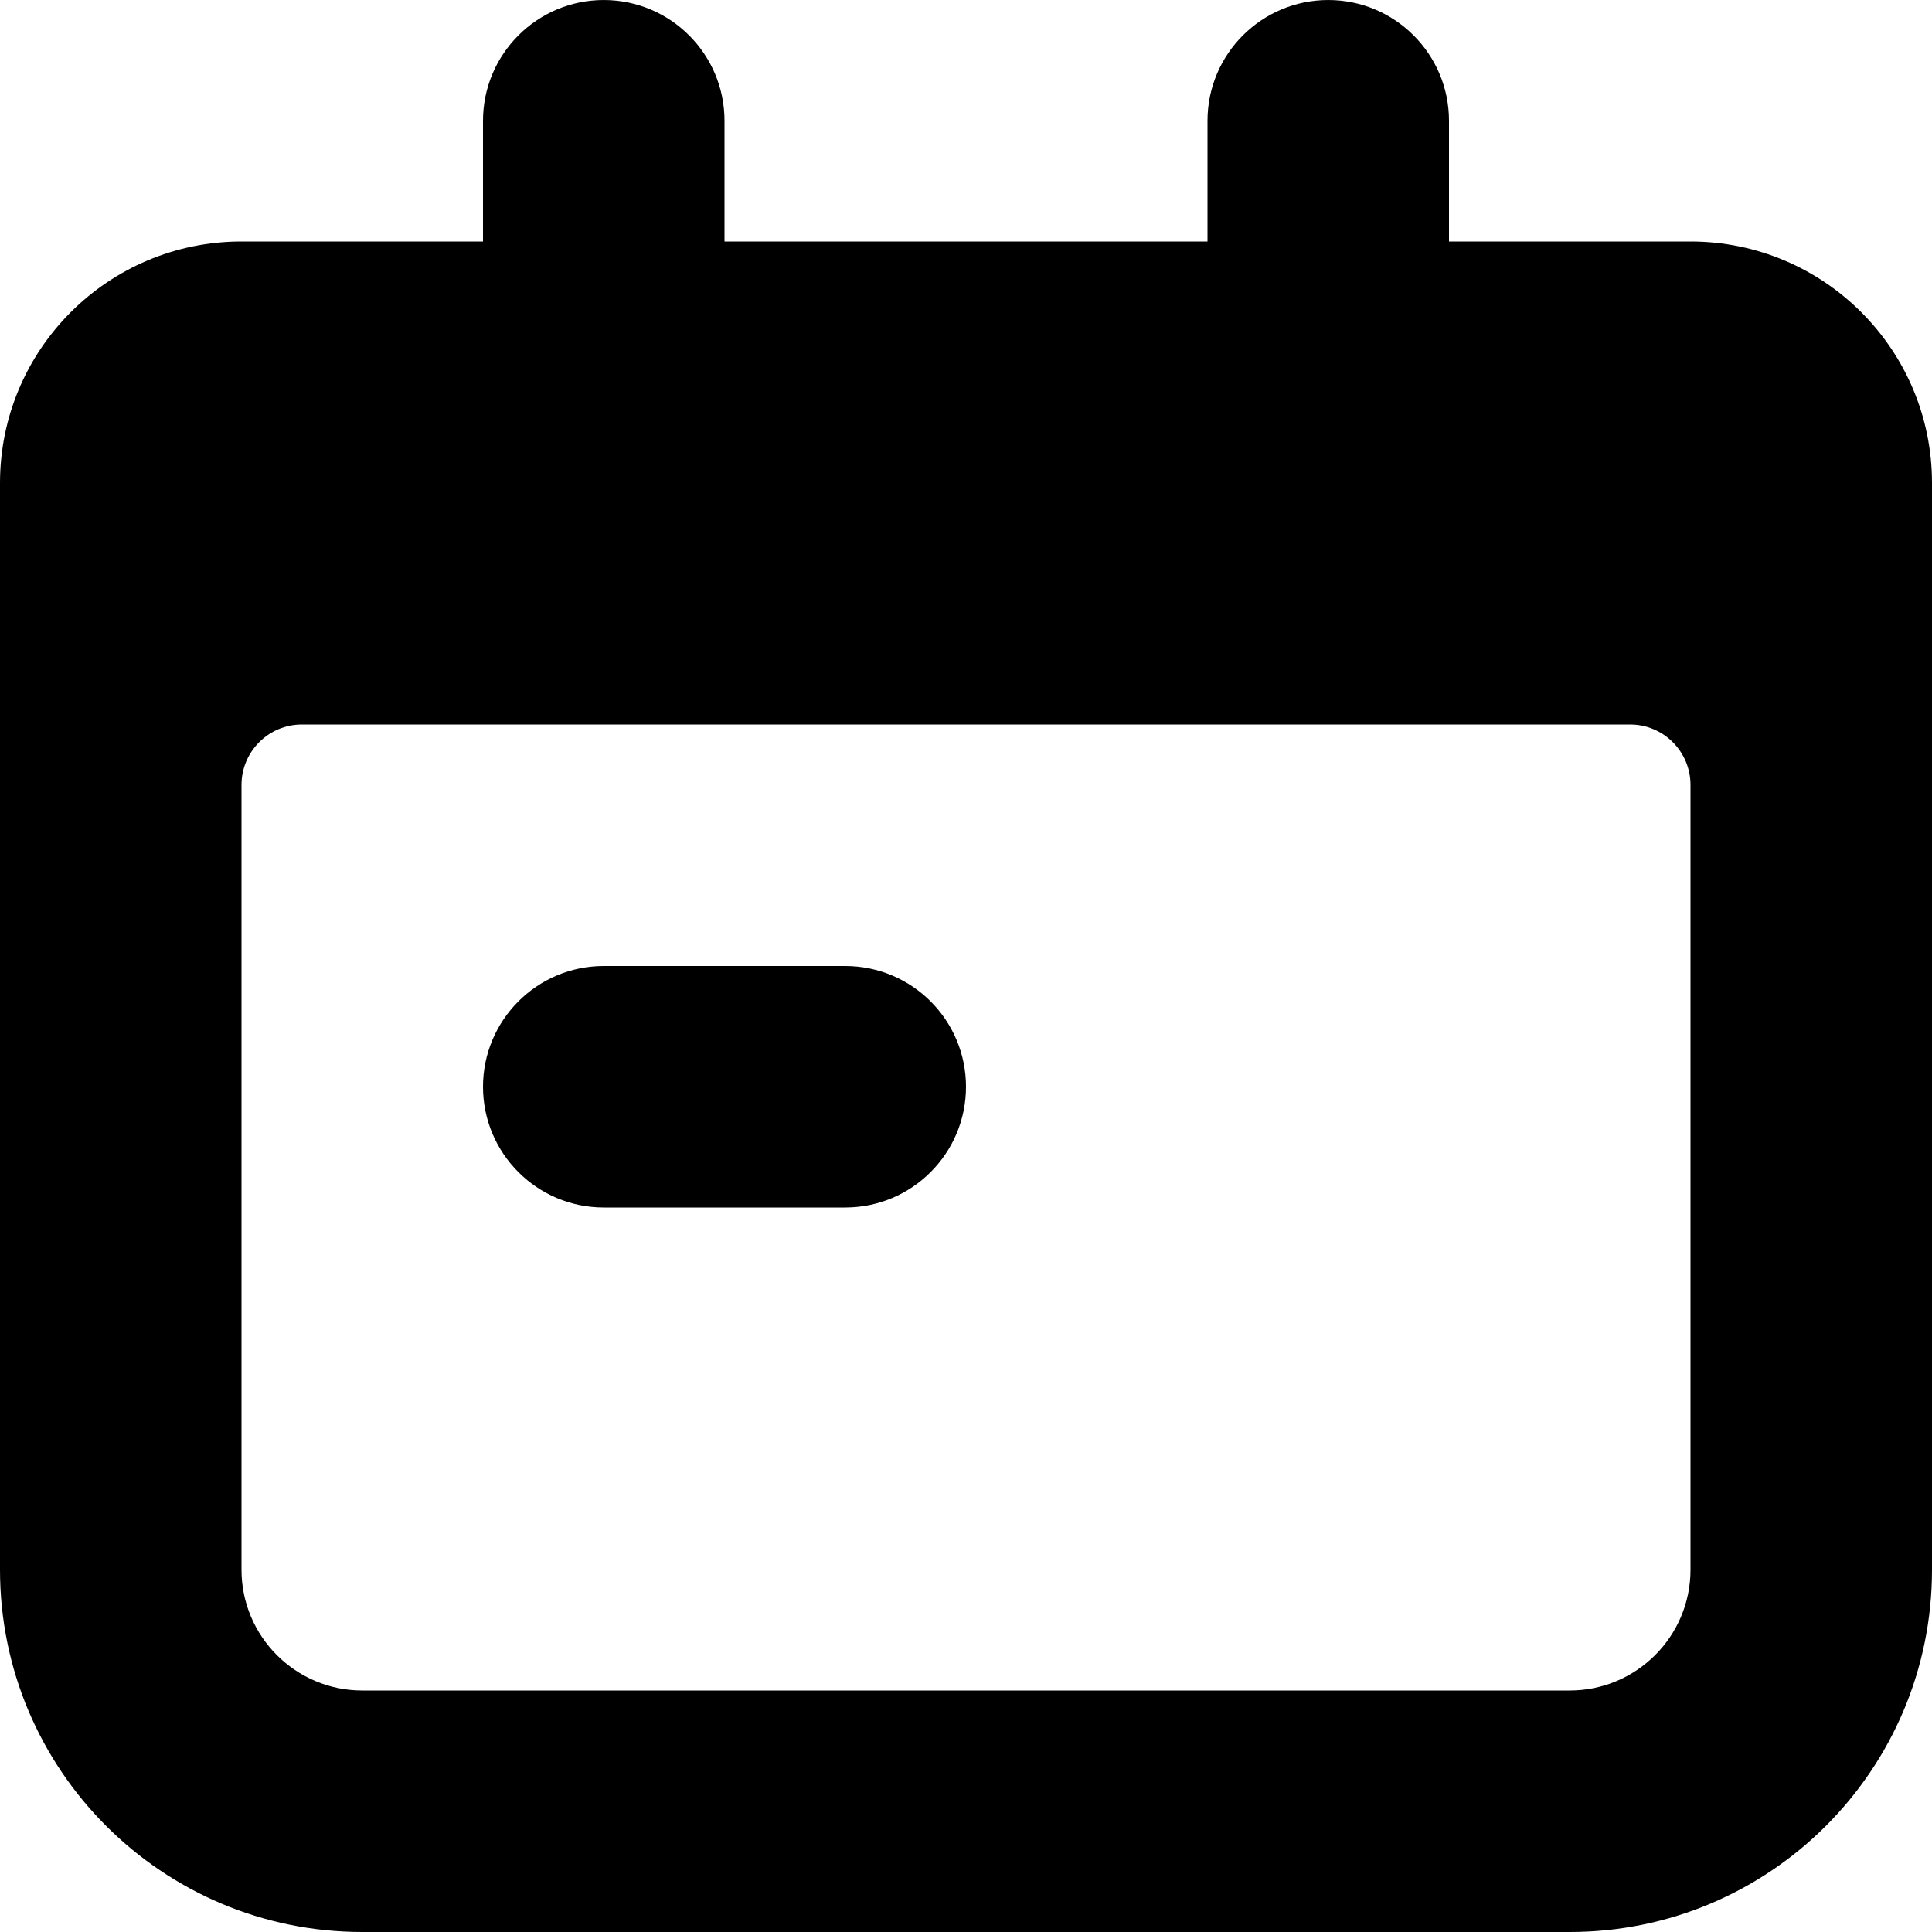 <svg xmlns="http://www.w3.org/2000/svg" width="16" height="16" viewBox="0 0 16 16">
  <path fill="#000000" fill-rule="evenodd" d="M12,2 L14,2 C15.105,2 16,2.895 16,4 L0,4 C-1.3527075e-16,2.895 0.895,2 2,2 L4,2 L4,1 C4,0.448 4.448,8.18522405e-05 5,8.18522405e-05 C5.552,8.18522405e-05 6,0.448 6,1 L6,2 L10,2 L10,1 C10,0.448 10.448,8.18522405e-05 11,8.18522405e-05 C11.552,8.18522405e-05 12,0.448 12,1 L12,2 L12,2 Z M0,4 L16,4 L16,13 C16,14.657 14.657,16 13,16 L3,16 C1.343,16 2.02906125e-16,14.657 0,13 L0,4 Z M2,6.5 L2,13 C2,13.552 2.448,14 3,14 L13,14 C13.552,14 14,13.552 14,13 L14,6.5 C14,6.224 13.776,6 13.5,6 L2.5,6 C2.224,6 2,6.224 2,6.5 Z M5,8 L7,8 C7.552,8 8,8.448 8,9 C8,9.552 7.552,10 7,10 L5,10 C4.448,10 4,9.552 4,9 C4,8.448 4.448,8 5,8 Z"/>
</svg>
